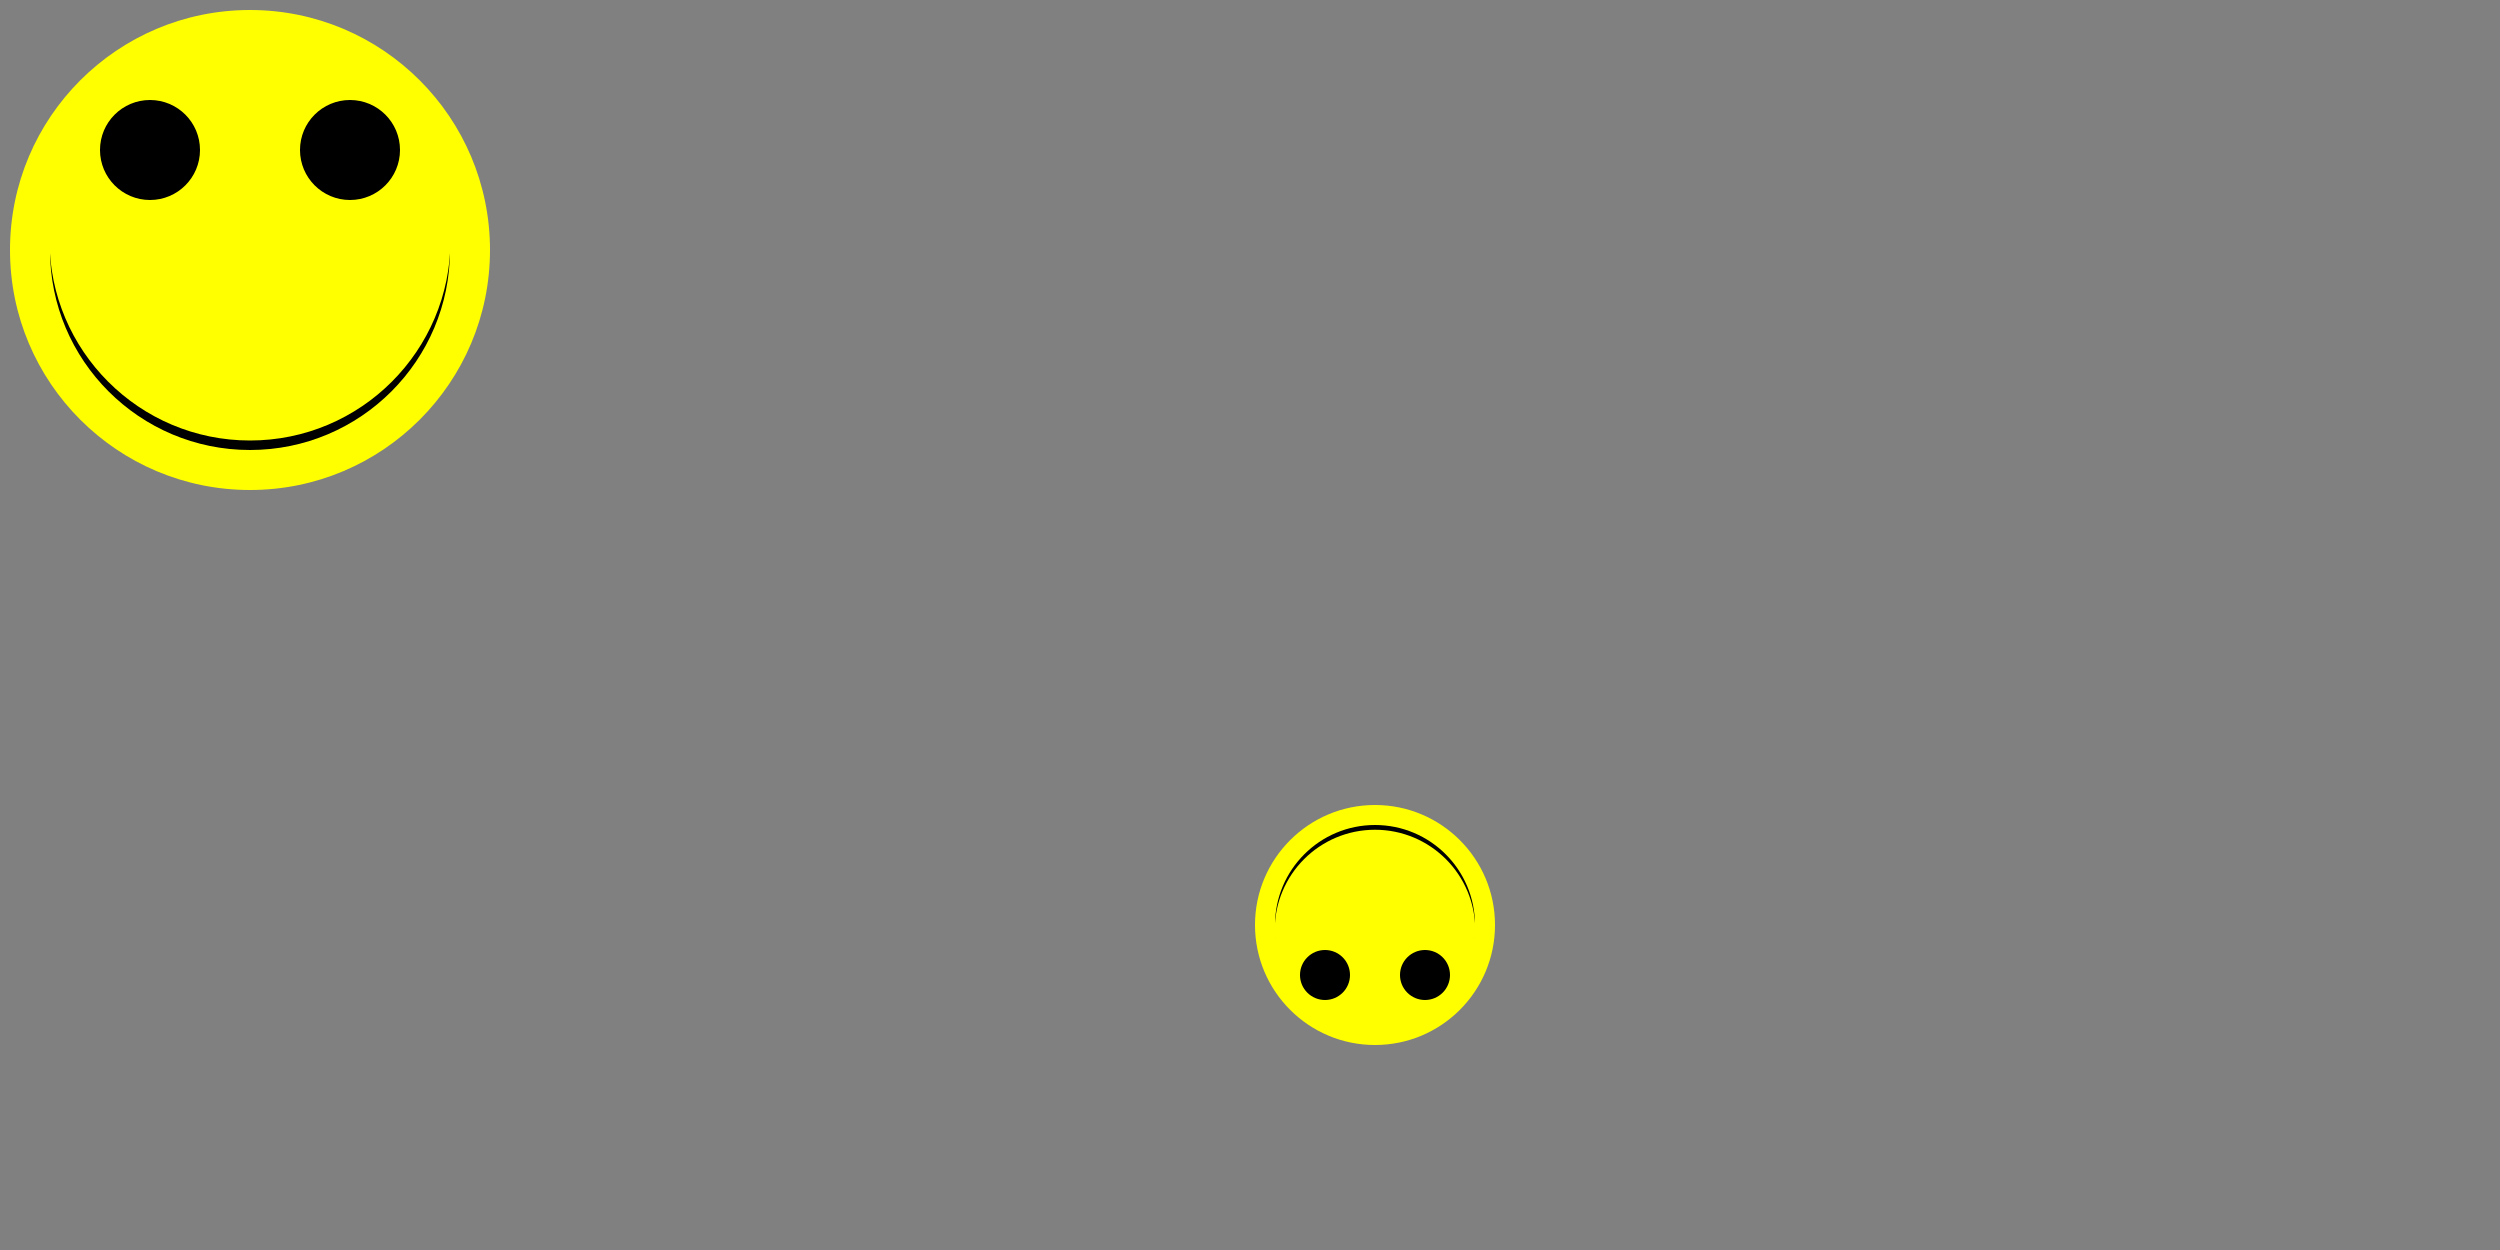 <svg width="500" height="250">
    <rect width="100%" height="100%" fill="#808080" stroke="none"/>
    <symbol id="smiley">
        <!-- Hintergrund -->
        <circle cx="50" cy="50" r="48" fill="yellow"/>
        <!-- Mund -->
        <circle cx="50" cy="50" r="40" fill="black"/>
        <circle cx="50" cy="48" r="40.1" fill="yellow"/>
        <!-- Augen -->
        <circle cx="30" cy="30" r="10" fill="black"/>
        <circle cx="70" cy="30" r="10" fill="black"/>
    </symbol>
    <use href="#smiley" x="0" y="0"></use>
    <use href="#smiley" x="100" y="0" transform="rotate(180 175 105) scale(0.5)"></use>
</svg>